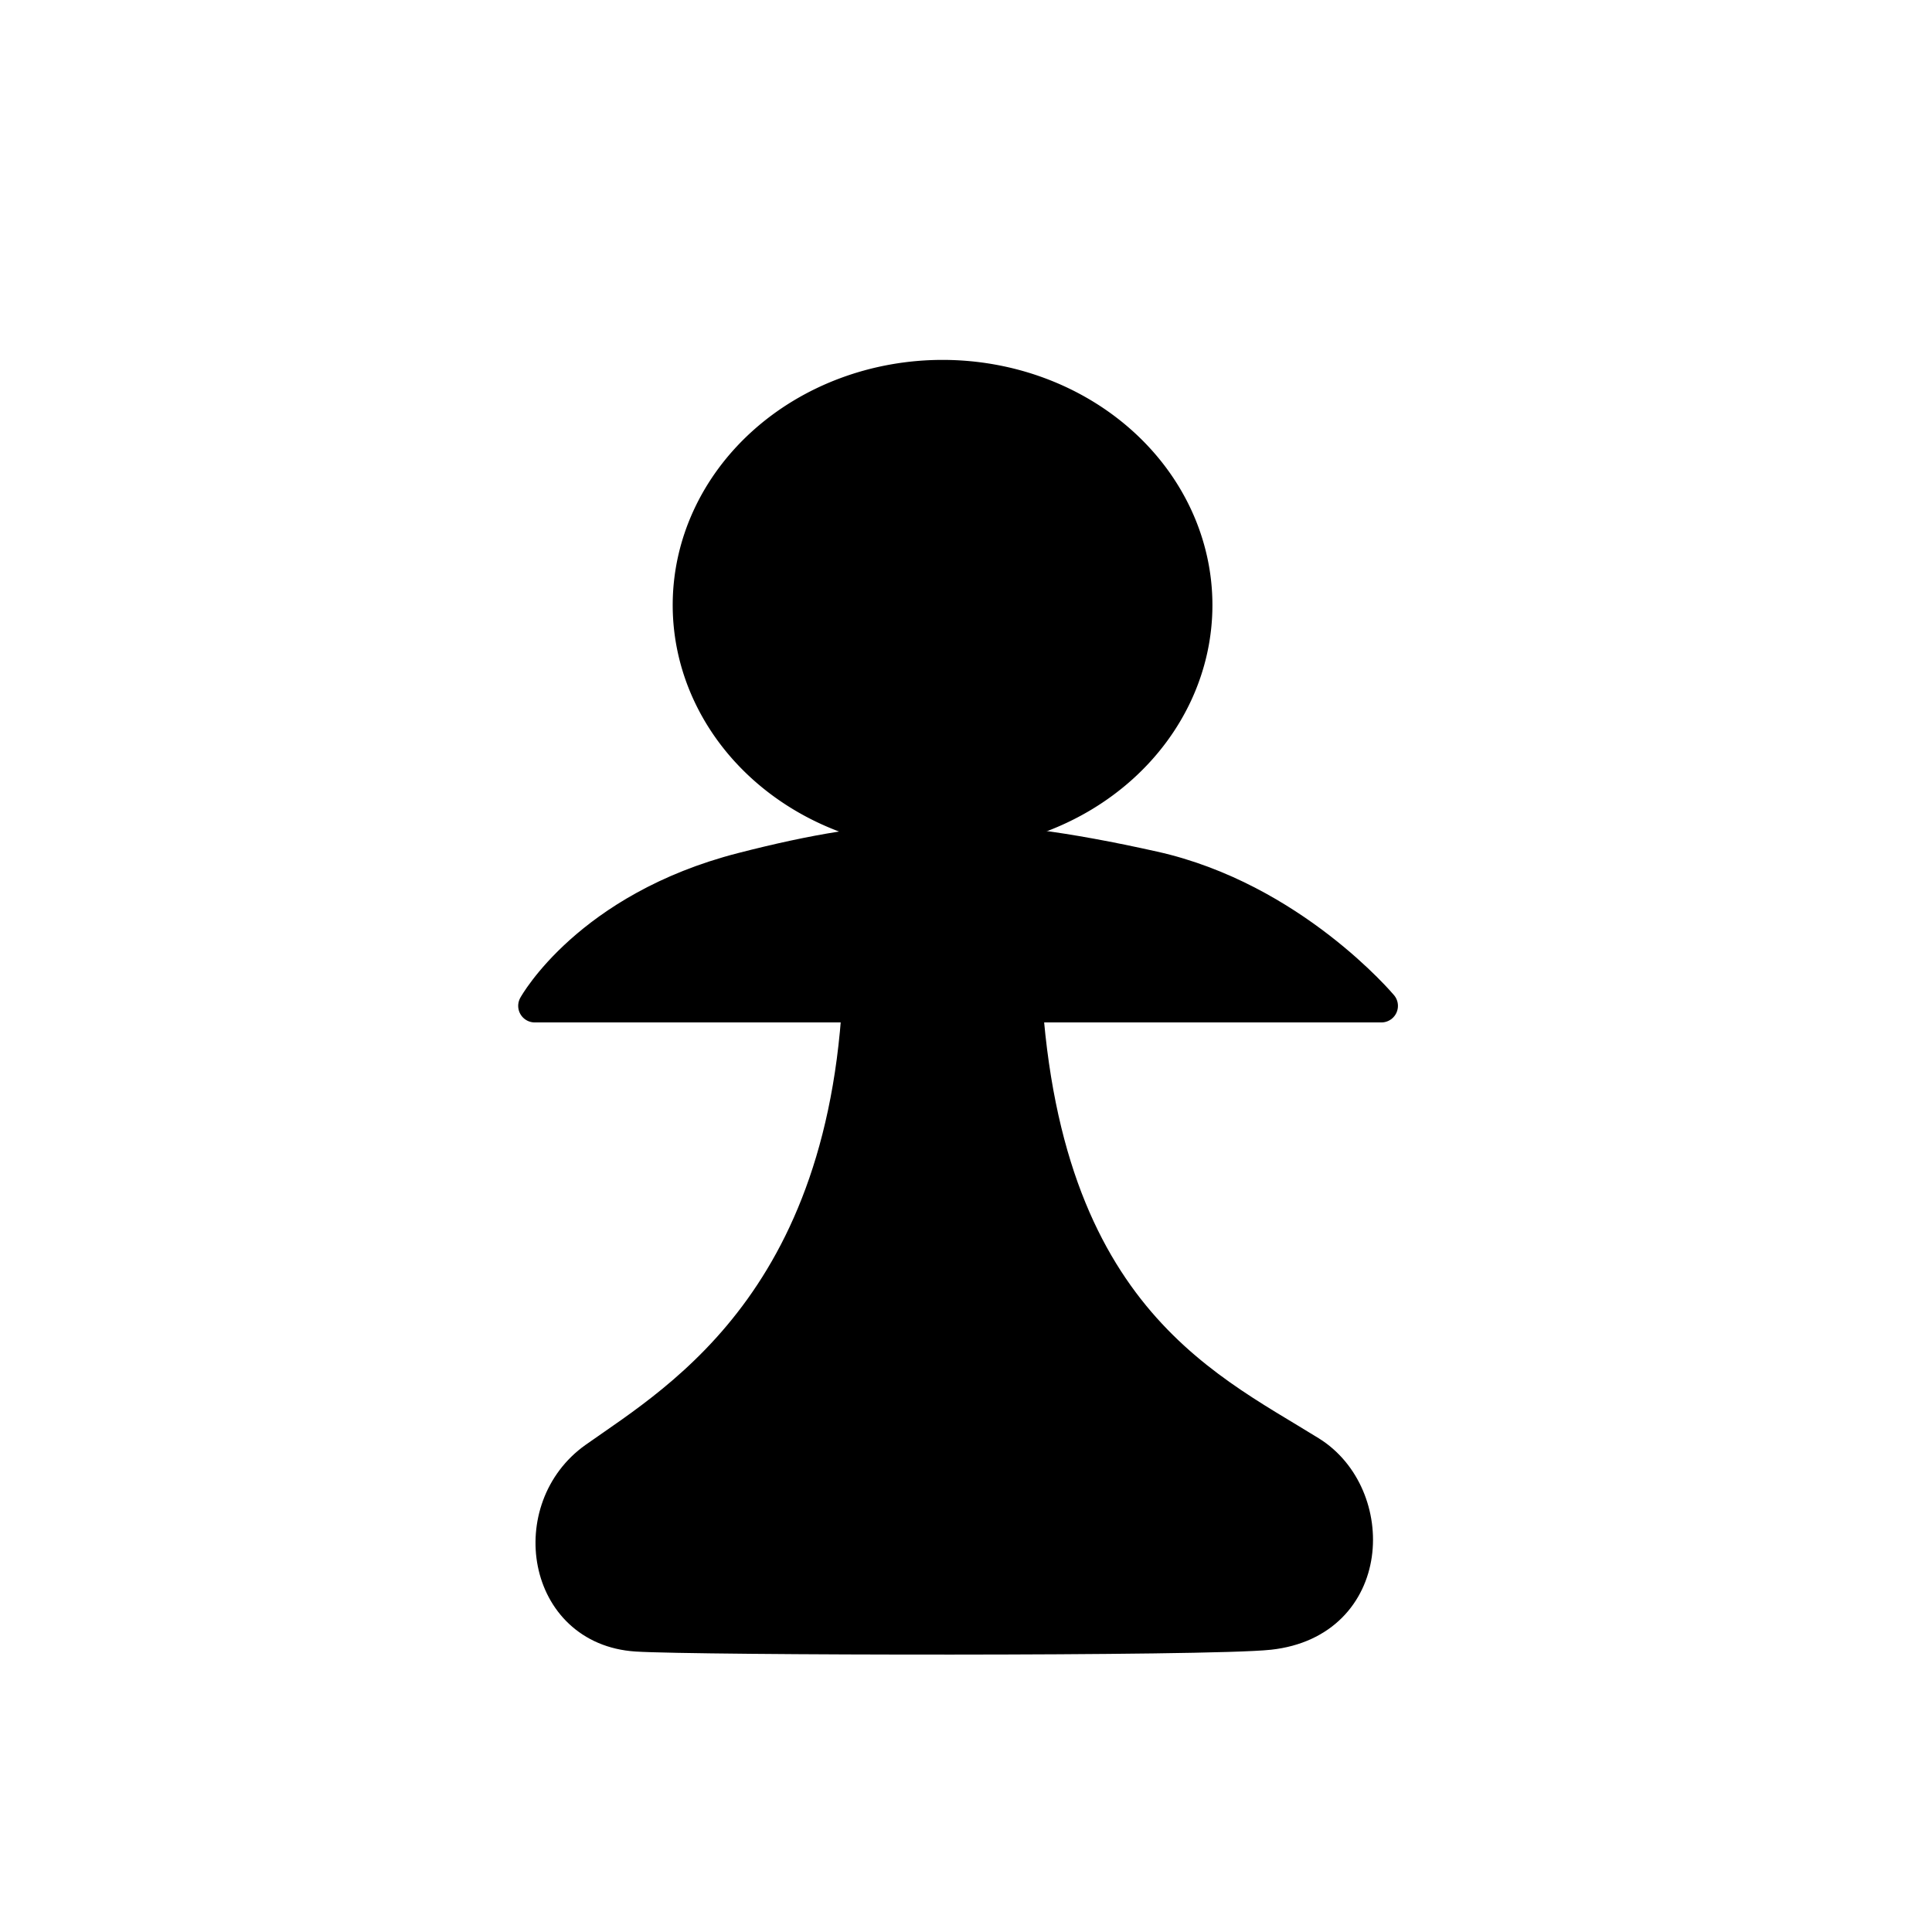 <?xml version="1.0" encoding="utf-8"?>
<svg width="933px" height="933px" id="svg36220" version="1.0" viewBox="0 0 933 933" xmlns="http://www.w3.org/2000/svg">
  <g id="layer1" transform="matrix(1, 0, 0, 1, 18, -13)">
    <path style="opacity: 1; fill-opacity: 1; fill-rule: evenodd; stroke-width: 21.762; stroke-linecap: round; stroke-linejoin: round; stroke-miterlimit: 4; stroke-dasharray: none; stroke-dashoffset: 0; stroke-opacity: 1; stroke: rgb(0, 0, 0);" id="path35272" d="M 926.667 373.333 A 166.667 150 0 1 1  593.333,373.333 A 166.667 150 0 1 1  926.667 373.333 z" transform="matrix(0.734,0,0,0.736,-120.66,30.436)"/>
    <path style="fill-opacity: 1; fill-rule: evenodd; stroke-width: 16; stroke-linecap: round; stroke-linejoin: round; stroke-miterlimit: 4; stroke-dasharray: none; stroke-opacity: 1; stroke: rgb(0, 0, 0);" d="M 397.417,467.011 C 398.886,637.185 310.684,688.108 269.45,717.256 C 235.258,741.426 243.987,799.598 289.356,802.567 C 317.469,804.407 565.969,804.928 595.007,801.724 C 646.388,796.053 647.853,735.025 614.695,714.413 C 562.086,681.71 478.504,644.875 476.197,467.323 C 475.756,434.011 397.155,437.314 397.417,467.011 z " id="path35274"/>
    <path style="fill-opacity: 1; fill-rule: evenodd; stroke-width: 16; stroke-linecap: round; stroke-linejoin: round; stroke-miterlimit: 4; stroke-dasharray: none; stroke-opacity: 1; stroke: rgb(0, 0, 0);" d="M 340.353,432.735 C 266.158,451.801 240.244,498.754 240.244,498.754 L 649.09,498.754 C 649.09,498.754 605.658,446.919 539.065,432.07 C 453.825,413.063 409.892,414.866 340.353,432.735 z " id="path34396"/>
    <path style="fill-opacity: 0.75; fill-rule: evenodd; stroke-width: 16; stroke-linecap: round; stroke-linejoin: round; stroke-miterlimit: 4; stroke-dasharray: none; stroke-opacity: 1; stroke: rgb(0, 0, 0);" d="M 339.121,713.675 L 527.024,713.675" id="path36149"/>
  </g>
</svg>